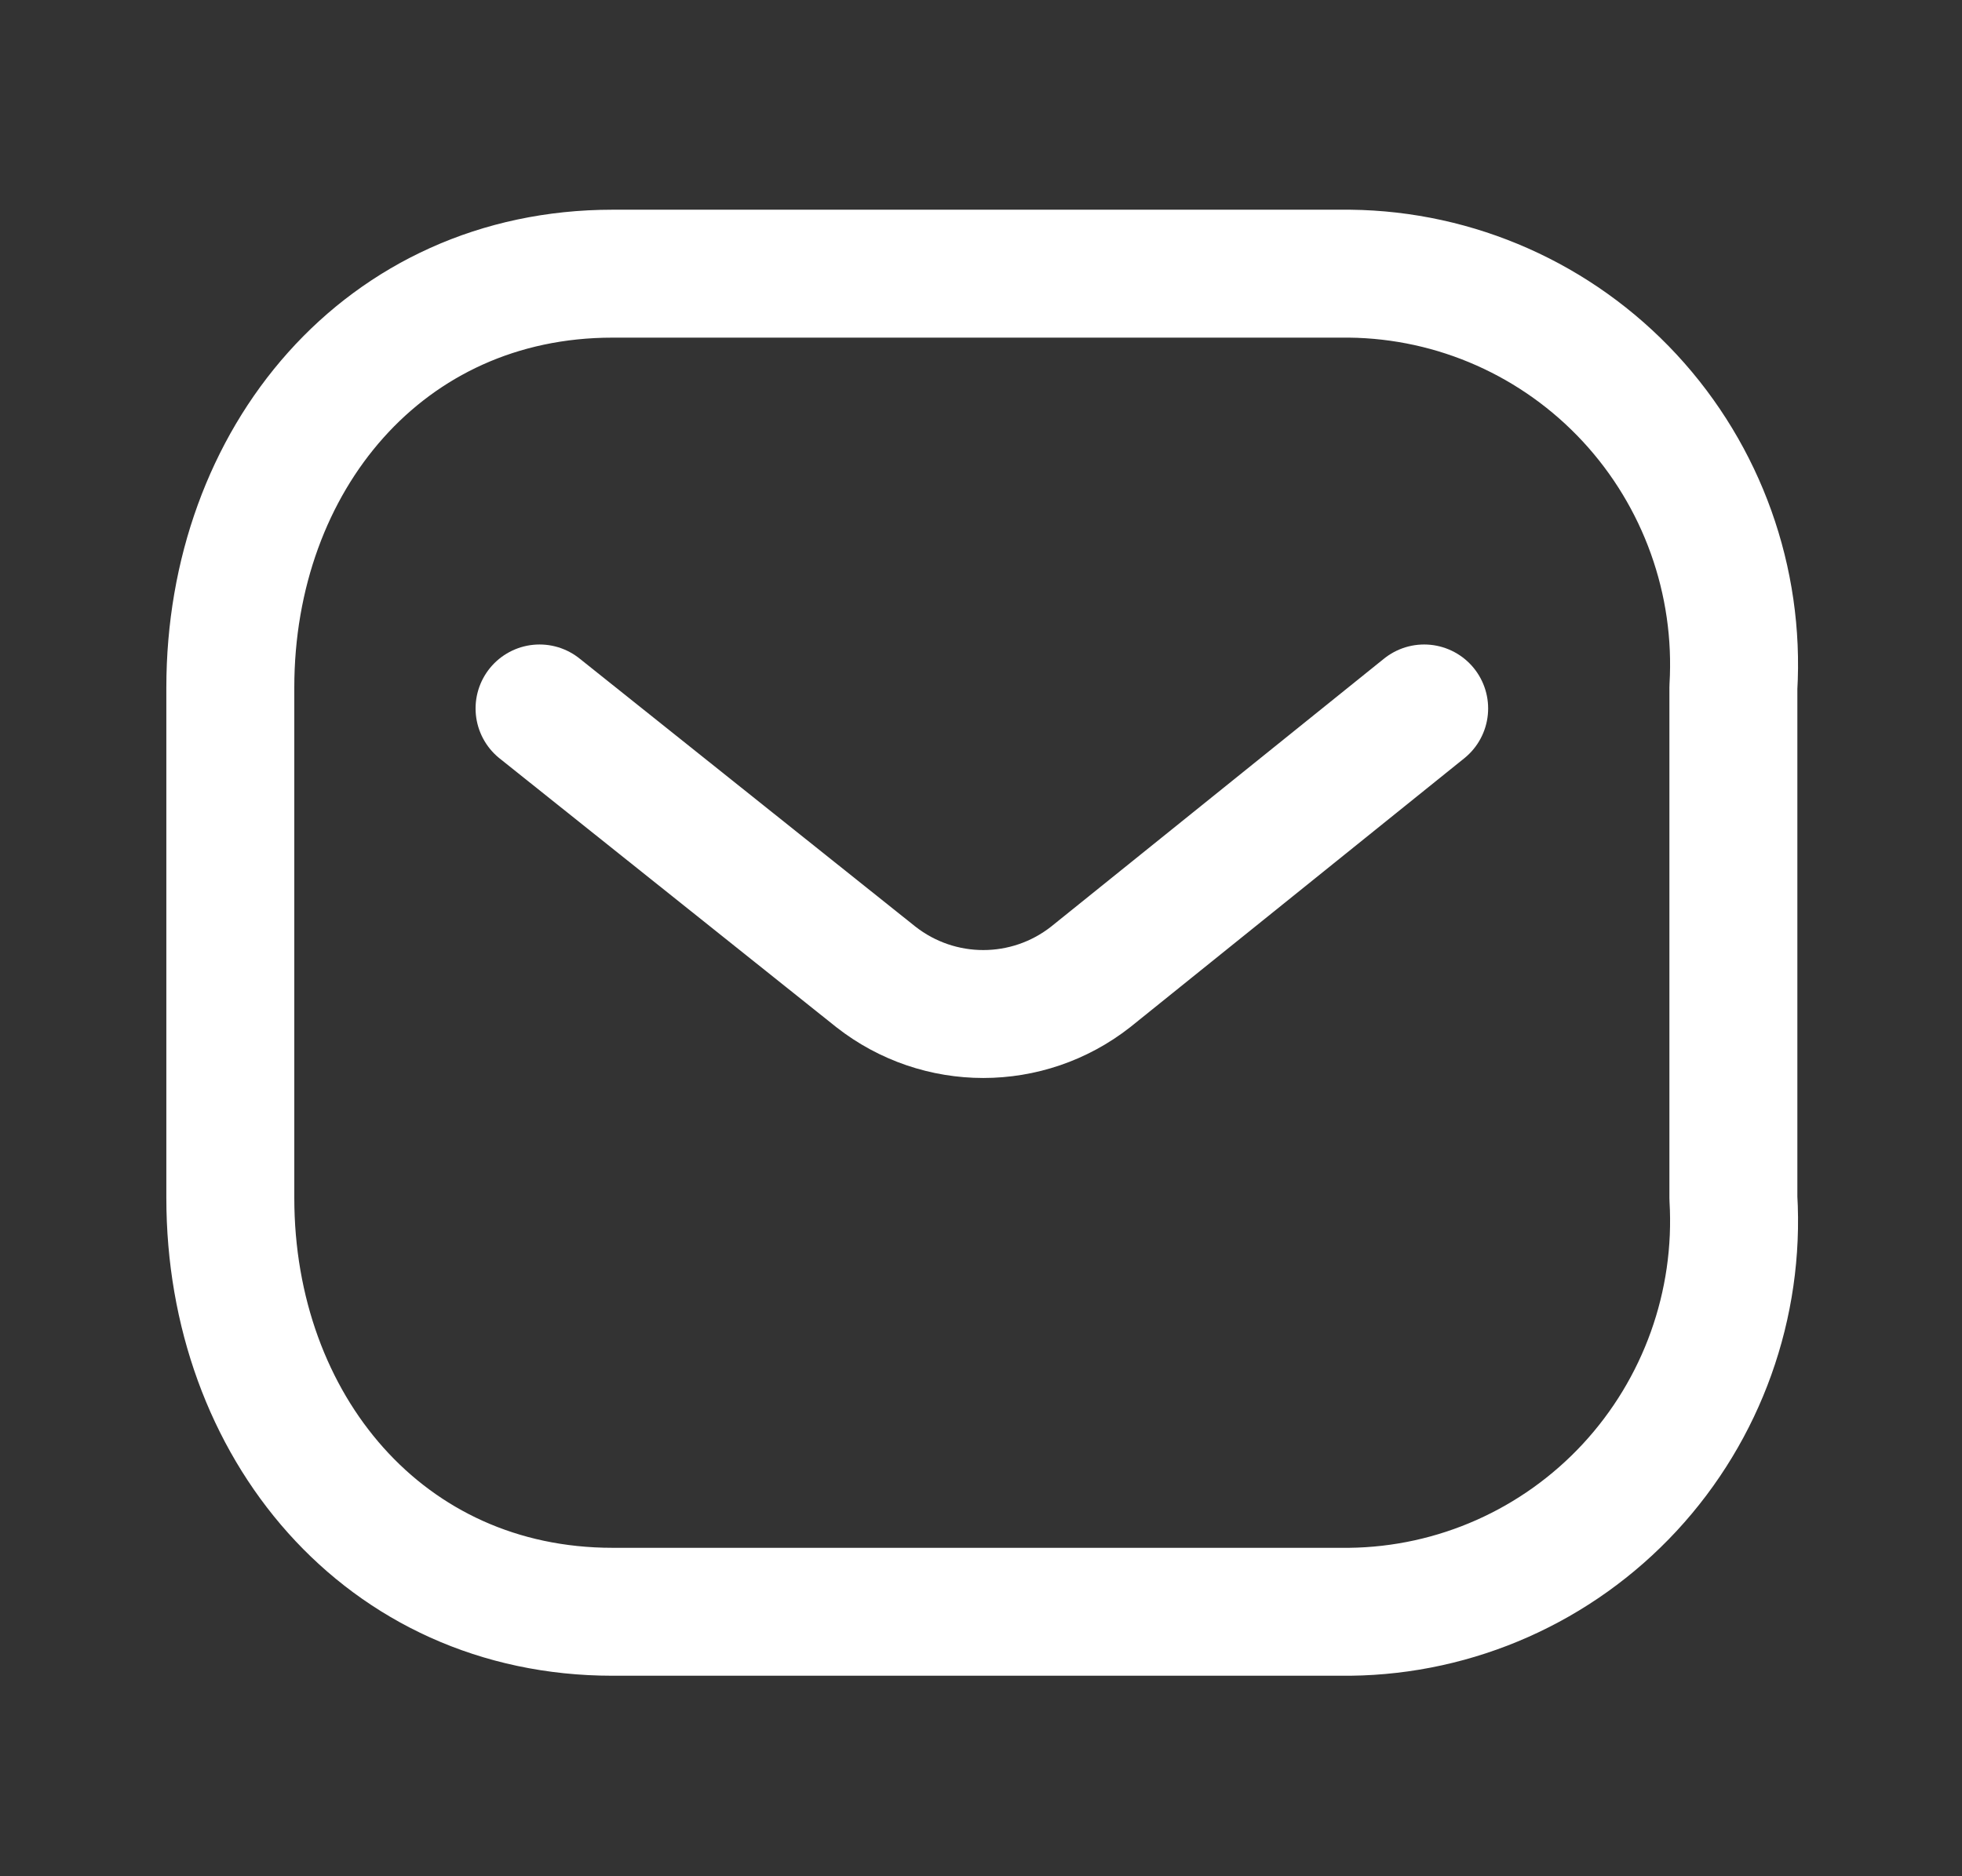 <svg width="23" height="22" viewBox="0 0 23 22" fill="none" xmlns="http://www.w3.org/2000/svg">
<rect x="0" y="0" width="23" height="22" fill="#333333" stroke="none"/>
<path d="M16.695 8.307L12.785 11.455C12.046 12.035 11.008 12.035 10.268 11.455L6.325 8.307" stroke="white" stroke-width="1.5" stroke-linecap="round" stroke-linejoin="round"/>
<path fill-rule="evenodd" clip-rule="evenodd" d="M7.181 3.209H15.823C17.069 3.223 18.255 3.75 19.105 4.667C19.954 5.584 20.394 6.811 20.32 8.062V14.046C20.394 15.297 19.954 16.524 19.105 17.441C18.255 18.358 17.069 18.885 15.823 18.899H7.181C4.504 18.899 2.7 16.721 2.7 14.046V8.062C2.7 5.386 4.504 3.209 7.181 3.209Z" stroke="white" stroke-width="1.5" stroke-linecap="round" stroke-linejoin="round"/>
</svg>
